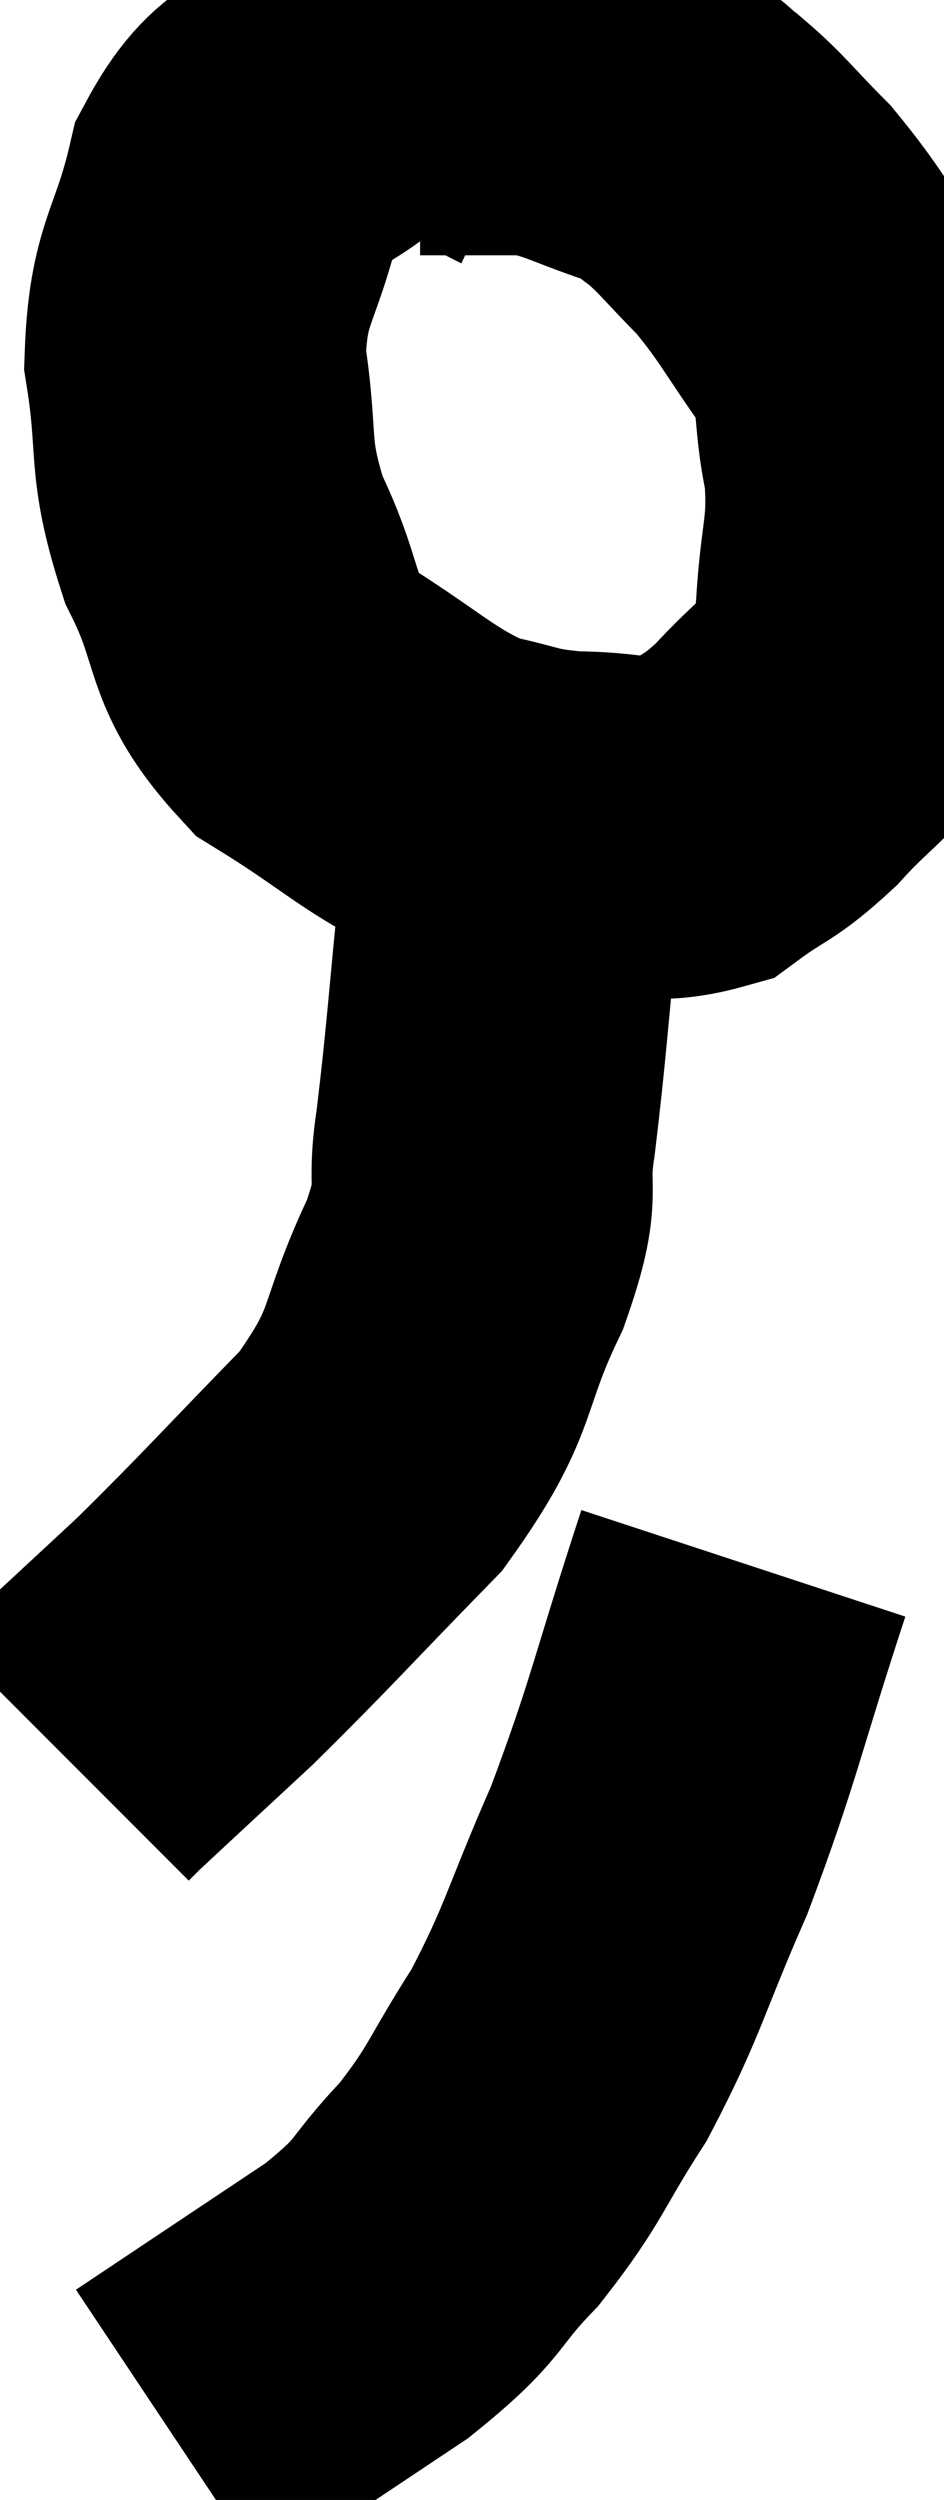 <svg xmlns="http://www.w3.org/2000/svg" viewBox="15.98 4.88 13.842 36.62" width="13.842" height="36.62"><path d="M 23.82 6.48 C 23.19 6.18, 23.265 5.97, 22.56 5.88 C 21.78 6, 21.78 5.7, 21 6.12 C 20.22 6.84, 19.98 6.555, 19.44 7.56 C 19.14 8.85, 18.885 8.835, 18.84 10.14 C 19.05 11.46, 18.855 11.52, 19.26 12.78 C 19.86 13.98, 19.575 14.22, 20.46 15.18 C 21.63 15.9, 21.825 16.185, 22.8 16.62 C 23.58 16.77, 23.505 16.845, 24.36 16.92 C 25.29 16.92, 25.47 17.13, 26.22 16.92 C 26.79 16.5, 26.79 16.605, 27.36 16.08 C 27.93 15.45, 28.17 15.375, 28.5 14.82 C 28.59 14.34, 28.605 14.64, 28.68 13.86 C 28.74 12.78, 28.875 12.72, 28.8 11.7 C 28.59 10.74, 28.785 10.68, 28.38 9.78 C 27.78 8.94, 27.735 8.775, 27.18 8.1 C 26.67 7.59, 26.58 7.44, 26.16 7.08 C 25.83 6.87, 26.085 6.9, 25.5 6.66 C 24.66 6.39, 24.54 6.255, 23.82 6.12 C 23.22 6.12, 23.04 6.12, 22.62 6.12 L 22.14 6.12" fill="none" stroke="black" stroke-width="5"></path><path d="M 23.7 16.44 C 23.58 17.19, 23.61 16.68, 23.46 17.94 C 23.28 19.71, 23.265 20.115, 23.1 21.48 C 22.95 22.44, 23.22 22.2, 22.8 23.4 C 22.11 24.84, 22.41 24.9, 21.42 26.28 C 20.13 27.6, 19.905 27.87, 18.84 28.92 C 18 29.7, 17.625 30.045, 17.16 30.48 L 16.98 30.66" fill="none" stroke="black" stroke-width="5"></path><path d="M 26.88 27.78 C 26.19 29.88, 26.175 30.18, 25.5 31.98 C 24.84 33.48, 24.84 33.72, 24.18 34.98 C 23.52 36, 23.565 36.12, 22.86 37.02 C 22.11 37.8, 22.365 37.77, 21.36 38.58 C 20.1 39.42, 19.56 39.78, 18.84 40.26 L 18.48 40.5" fill="none" stroke="black" stroke-width="5"></path></svg>